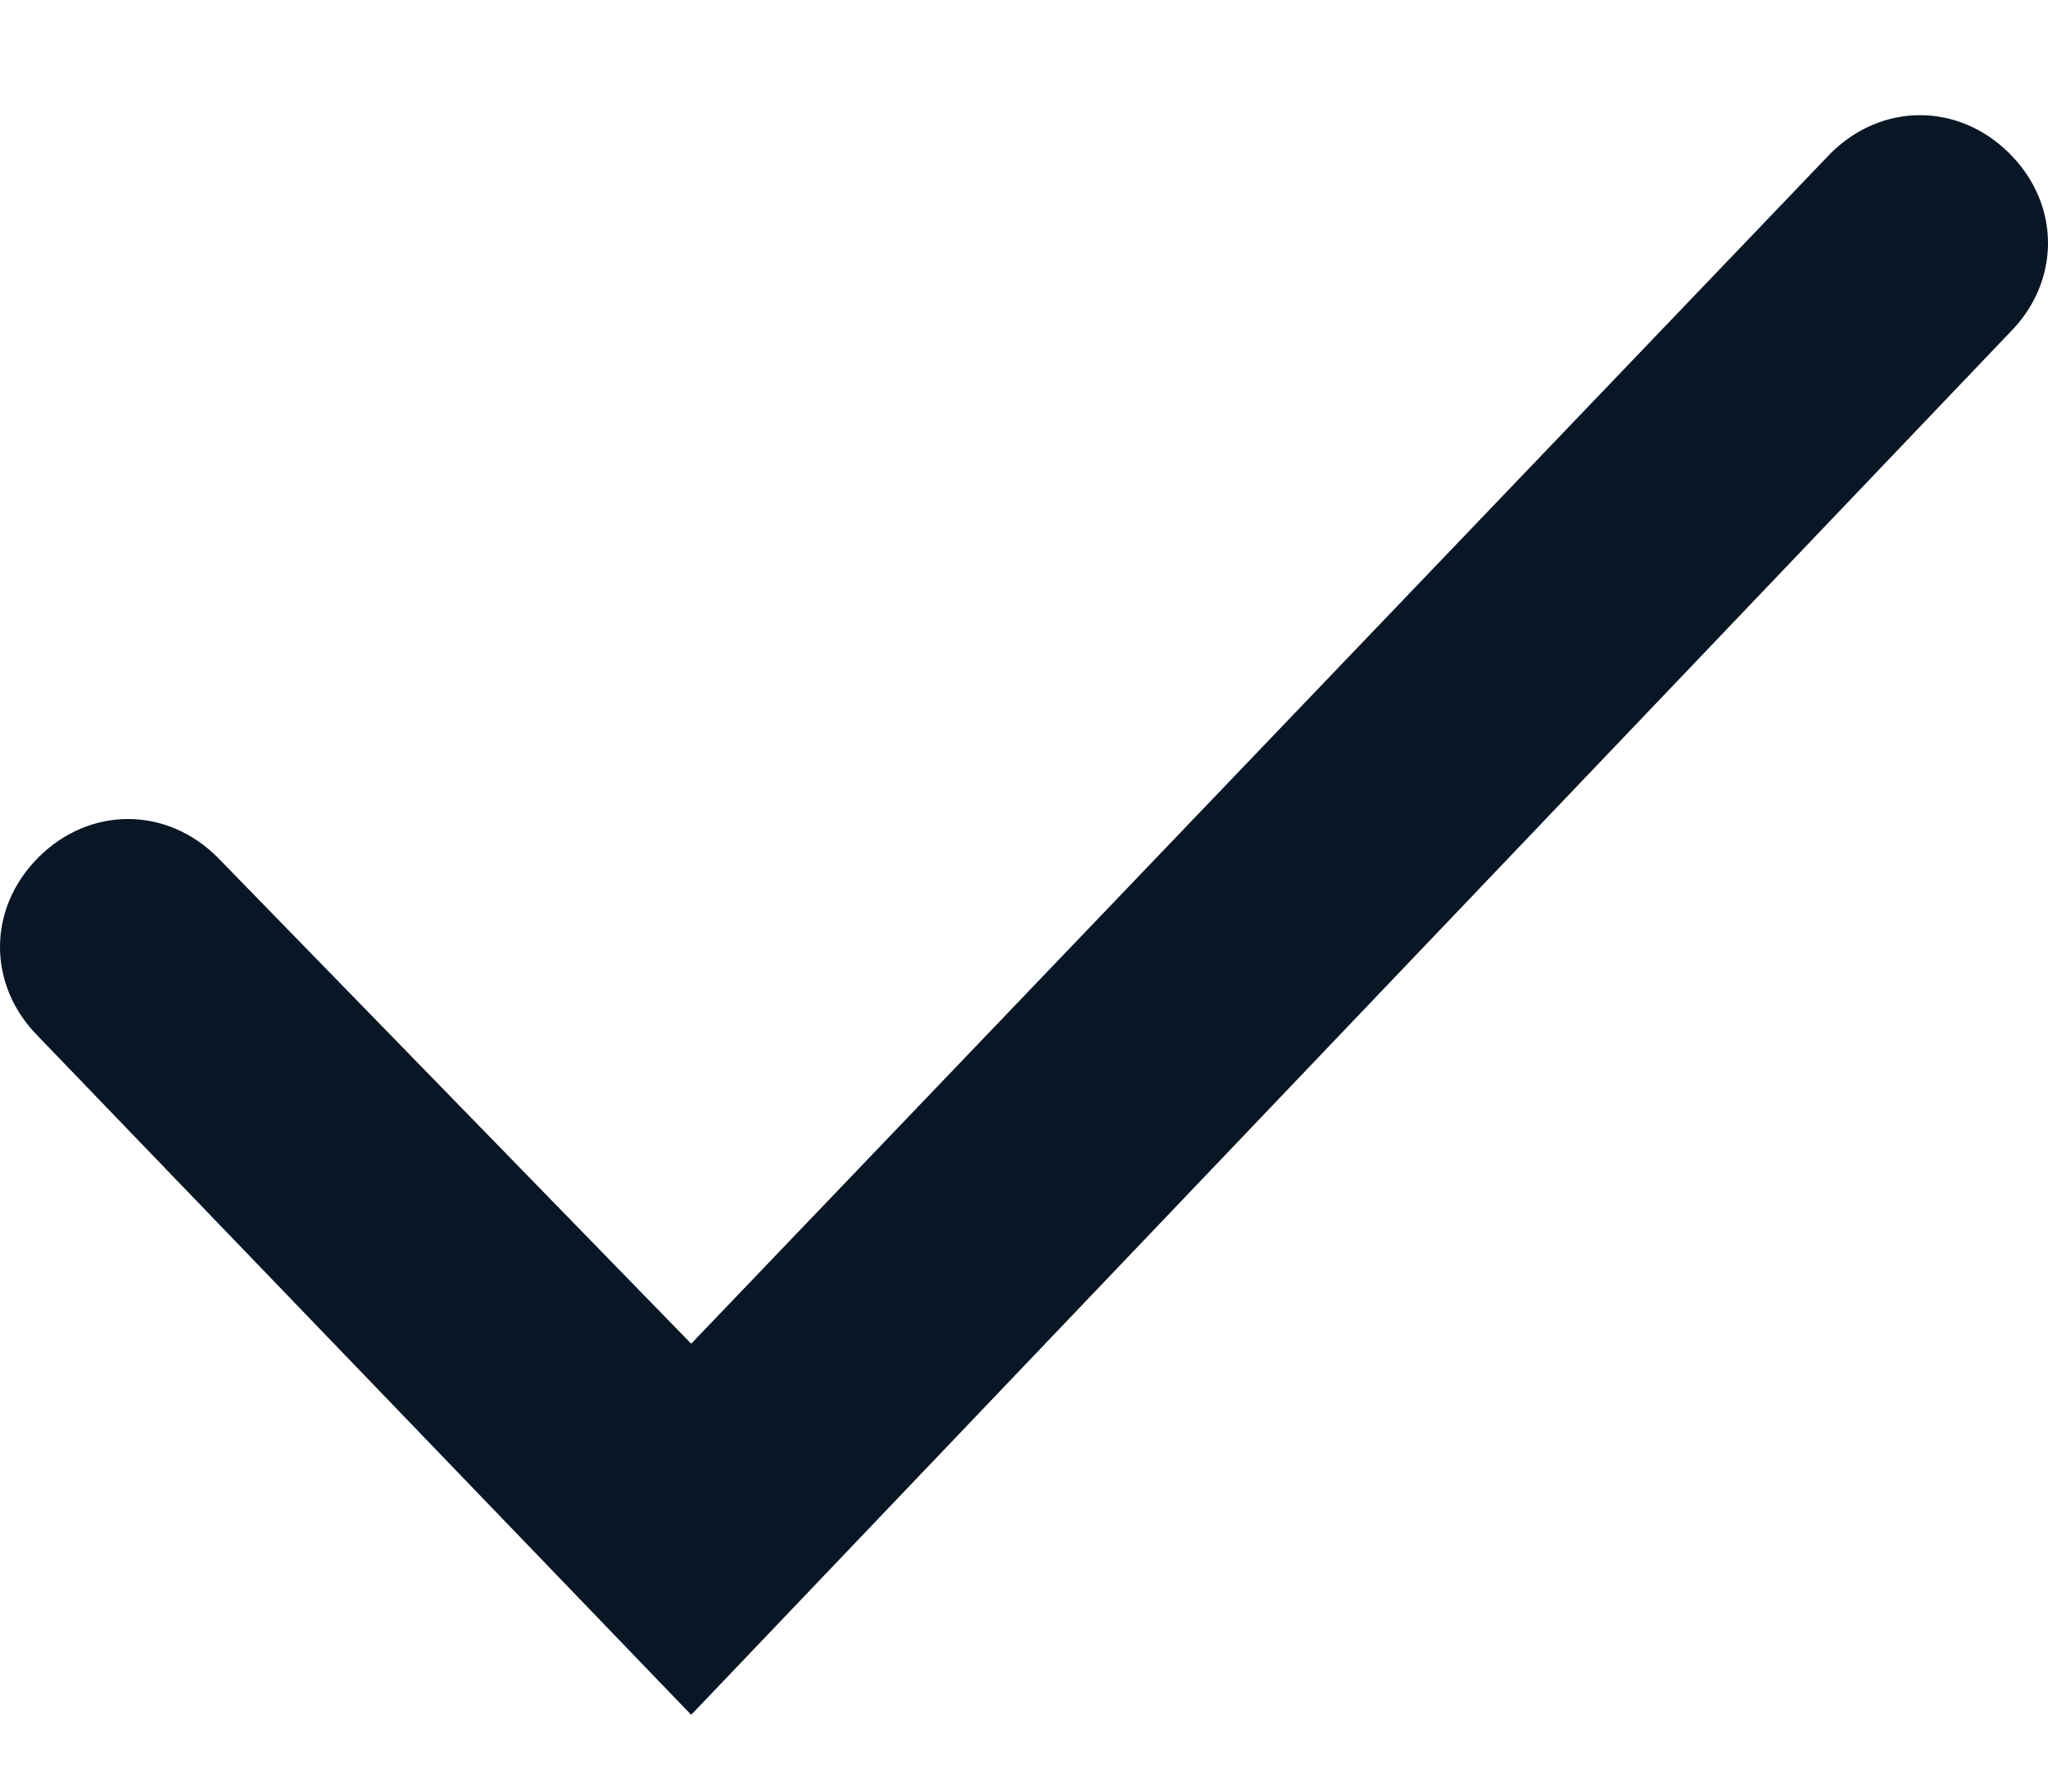 <svg width="16" height="14" viewBox="0 0 16 14" fill="none" xmlns="http://www.w3.org/2000/svg">
<path fill-rule="evenodd" clip-rule="evenodd" d="M5.4 13.4L0.3 8.1C-0.1 7.7 -0.1 7.1 0.3 6.7C0.7 6.3 1.3 6.3 1.7 6.7L5.4 10.5L14.3 1.2C14.7 0.8 15.3 0.8 15.7 1.2C16.1 1.6 16.1 2.2 15.7 2.6L5.4 13.4Z" fill="#091625"/>
</svg>
